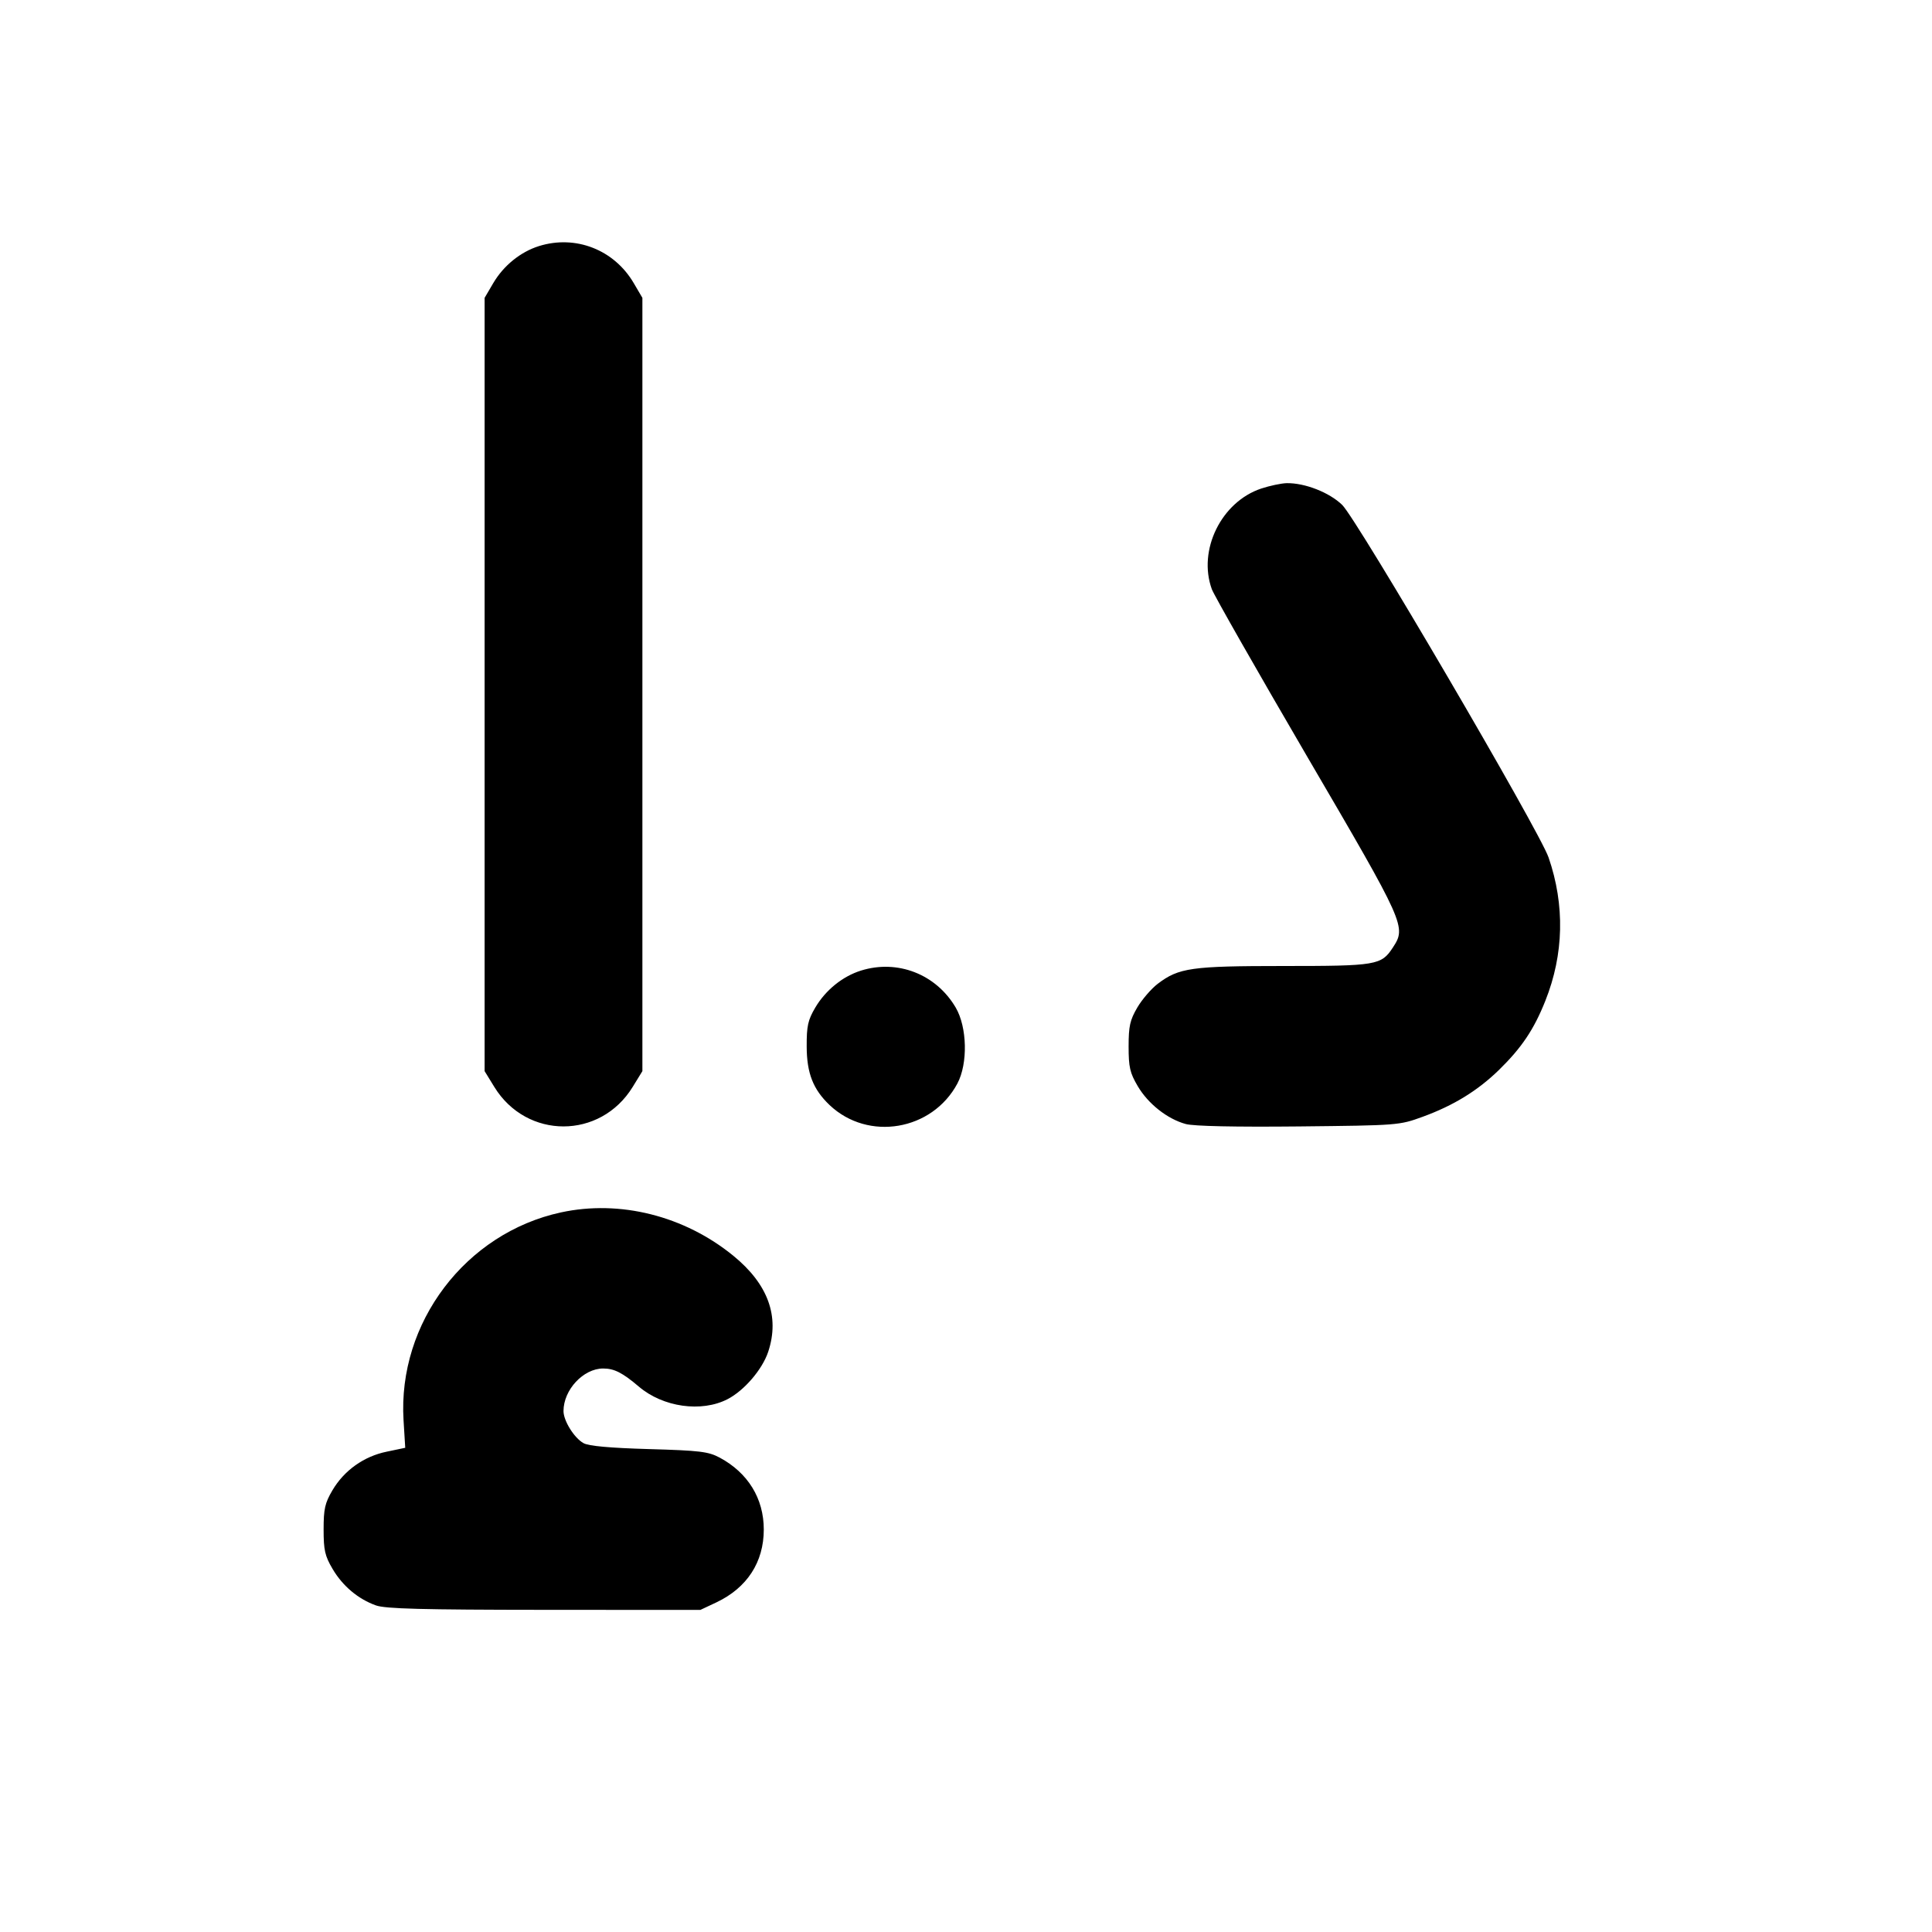 <svg xmlns="http://www.w3.org/2000/svg" width="24" height="24" viewBox="0 0 24 24" fill="none" stroke="currentColor" stroke-width="2" stroke-linecap="round" stroke-linejoin="round"><path d="M6.695 3.057 C 6.466 3.129,6.256 3.299,6.128 3.516 L 6.020 3.700 6.020 8.503 L 6.020 13.306 6.141 13.503 C 6.543 14.156,7.457 14.156,7.859 13.503 L 7.980 13.306 7.980 8.503 L 7.980 3.700 7.872 3.516 C 7.628 3.101,7.150 2.915,6.695 3.057 M15.667 6.069 C 15.171 6.235,14.877 6.834,15.054 7.320 C 15.083 7.397,15.616 8.333,16.239 9.400 C 17.464 11.495,17.471 11.513,17.301 11.773 C 17.159 11.990,17.097 12.000,15.948 12.000 C 14.797 12.000,14.644 12.022,14.382 12.221 C 14.302 12.282,14.187 12.415,14.128 12.516 C 14.037 12.672,14.020 12.746,14.020 13.000 C 14.020 13.257,14.036 13.327,14.133 13.492 C 14.262 13.712,14.502 13.901,14.730 13.963 C 14.830 13.990,15.341 14.001,16.134 13.993 C 17.371 13.980,17.382 13.979,17.673 13.873 C 18.057 13.733,18.356 13.549,18.621 13.291 C 18.903 13.015,19.055 12.789,19.197 12.432 C 19.427 11.855,19.441 11.244,19.237 10.652 C 19.123 10.320,16.858 6.452,16.673 6.272 C 16.513 6.117,16.209 5.998,15.983 6.002 C 15.915 6.004,15.773 6.034,15.667 6.069 M10.695 12.057 C 10.466 12.129,10.256 12.299,10.128 12.516 C 10.036 12.672,10.020 12.745,10.021 13.000 C 10.022 13.332,10.101 13.533,10.306 13.728 C 10.785 14.181,11.580 14.046,11.893 13.460 C 12.025 13.211,12.015 12.760,11.872 12.516 C 11.628 12.101,11.150 11.915,10.695 12.057 M6.968 15.061 C 5.783 15.318,4.939 16.432,5.013 17.643 L 5.034 17.985 4.805 18.033 C 4.520 18.091,4.275 18.266,4.129 18.514 C 4.036 18.672,4.020 18.745,4.020 19.000 C 4.020 19.256,4.036 19.328,4.131 19.489 C 4.256 19.702,4.449 19.864,4.670 19.943 C 4.787 19.985,5.243 19.997,6.760 19.998 L 8.700 19.999 8.900 19.905 C 9.281 19.724,9.488 19.405,9.488 19.000 C 9.488 18.615,9.292 18.296,8.940 18.107 C 8.799 18.032,8.695 18.019,8.060 18.001 C 7.573 17.987,7.310 17.963,7.248 17.927 C 7.132 17.862,7.000 17.649,7.000 17.529 C 7.000 17.265,7.246 17.000,7.493 17.000 C 7.630 17.000,7.732 17.052,7.936 17.225 C 8.236 17.481,8.714 17.548,9.038 17.381 C 9.245 17.274,9.470 17.012,9.543 16.792 C 9.688 16.354,9.542 15.952,9.109 15.599 C 8.501 15.103,7.700 14.902,6.968 15.061 " stroke="none" fill-rule="evenodd" fill="black"></path></svg>